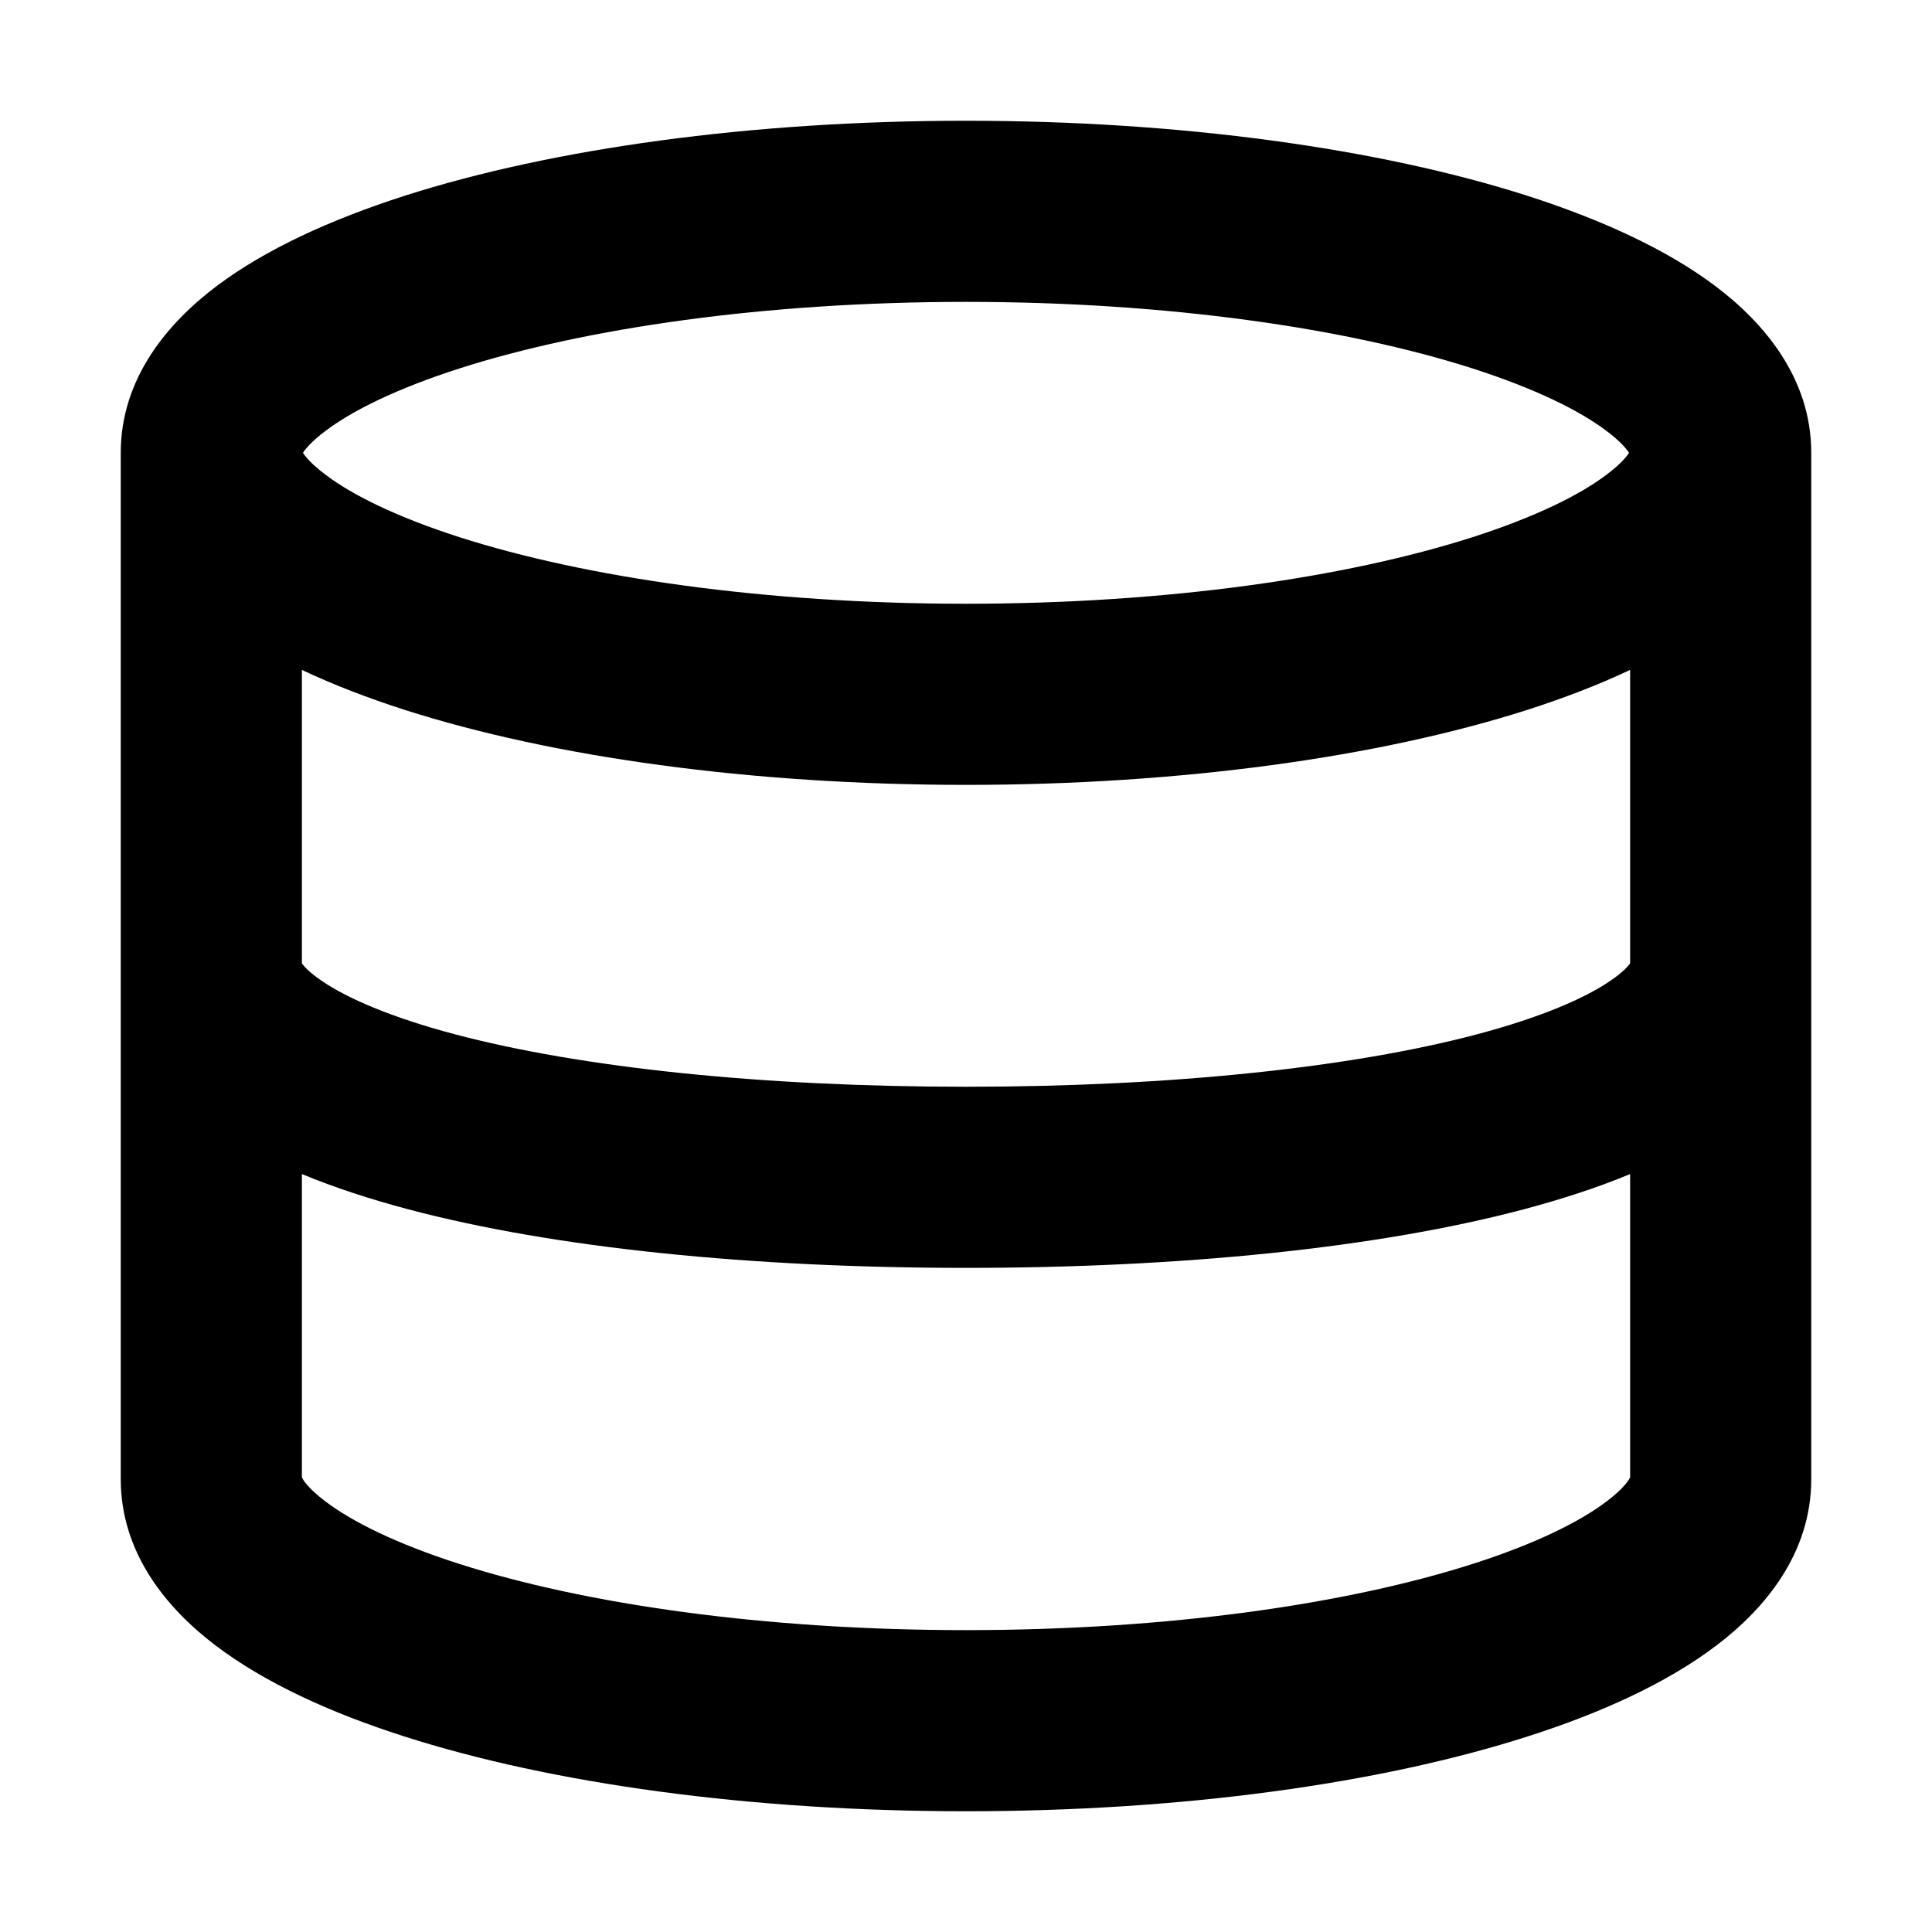 <svg width="16" height="16" viewBox="0 0 16 16" fill="none" xmlns="http://www.w3.org/2000/svg">
<g id="size=16">
<path id="Path" fill-rule="evenodd" clip-rule="evenodd" d="M3.352 1.621C4.575 1.23 6.218 1 8 1C9.782 1 11.425 1.23 12.648 1.621C13.255 1.816 13.801 2.063 14.211 2.373C14.609 2.674 15 3.132 15 3.75V12.25C15 12.866 14.614 13.324 14.216 13.626C13.807 13.937 13.262 14.185 12.656 14.379C11.435 14.771 9.791 15 8 15C6.209 15 4.565 14.771 3.344 14.379C2.738 14.185 2.193 13.937 1.784 13.626C1.386 13.324 1 12.866 1 12.25V3.75C1 3.132 1.391 2.674 1.789 2.373C2.199 2.063 2.745 1.816 3.352 1.621ZM2.509 3.75C2.529 3.719 2.578 3.657 2.694 3.57C2.916 3.401 3.285 3.218 3.809 3.05C4.848 2.718 6.33 2.5 8 2.5C9.67 2.5 11.152 2.718 12.191 3.05C12.714 3.218 13.084 3.401 13.306 3.57C13.422 3.657 13.471 3.719 13.491 3.75C13.471 3.781 13.422 3.843 13.306 3.93C13.084 4.099 12.714 4.282 12.191 4.45C11.152 4.782 9.67 5 8 5C6.33 5 4.848 4.782 3.809 4.45C3.285 4.282 2.916 4.099 2.694 3.93C2.578 3.843 2.529 3.781 2.509 3.75ZM2.5 9.723V12.234C2.509 12.255 2.549 12.323 2.692 12.432C2.913 12.6 3.28 12.784 3.802 12.951C4.837 13.283 6.319 13.5 8 13.5C9.681 13.5 11.162 13.283 12.198 12.951C12.72 12.784 13.087 12.6 13.308 12.432C13.451 12.323 13.491 12.255 13.5 12.234V9.723C13.228 9.836 12.931 9.932 12.619 10.015C11.405 10.337 9.772 10.5 8 10.5C6.228 10.5 4.595 10.337 3.381 10.015C3.069 9.932 2.772 9.836 2.5 9.723ZM13.5 7.977C13.486 7.999 13.445 8.048 13.337 8.122C13.124 8.268 12.761 8.425 12.235 8.565C11.192 8.841 9.7 9 8 9C6.3 9 4.808 8.841 3.765 8.565C3.238 8.425 2.876 8.268 2.663 8.122C2.555 8.048 2.514 7.999 2.5 7.977V5.548C2.763 5.672 3.05 5.782 3.352 5.879C4.575 6.27 6.218 6.5 8 6.5C9.782 6.5 11.425 6.27 12.648 5.879C12.95 5.782 13.237 5.672 13.5 5.548V7.977Z" fill="#000001"/>
</g>
</svg>
